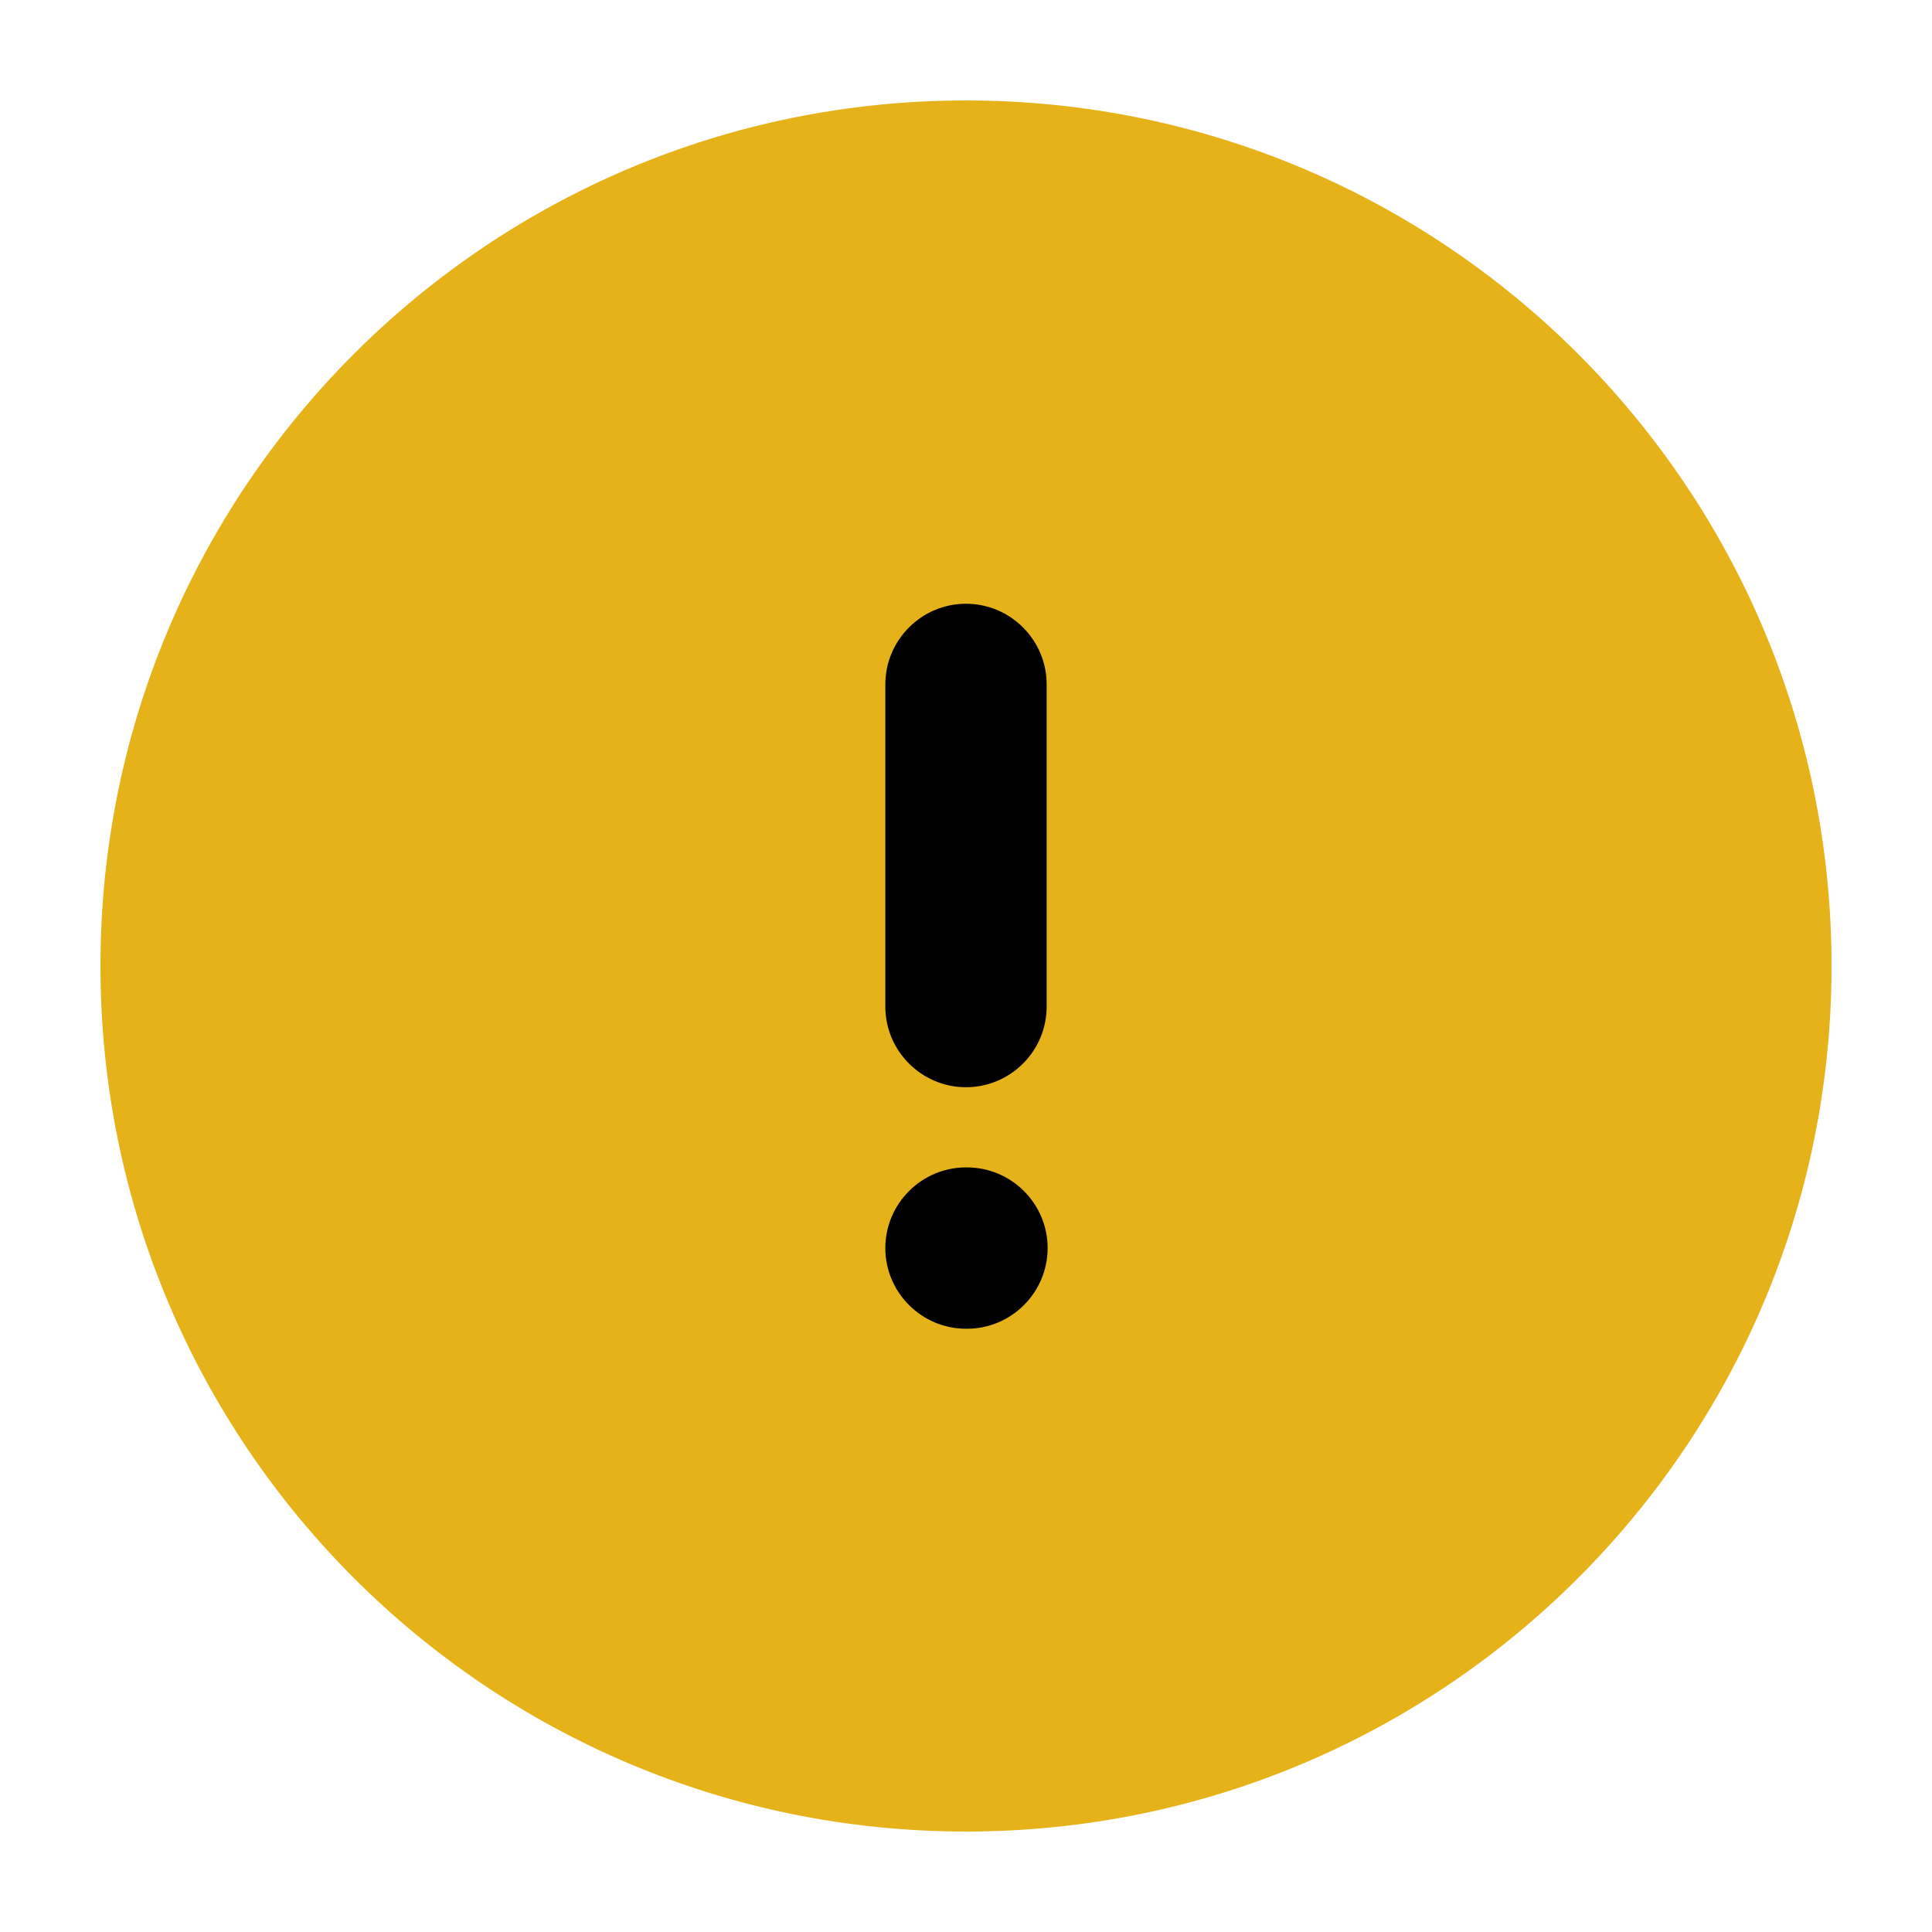 <svg width="40" height="40" viewBox="0 0 40 40" fill="none" xmlns="http://www.w3.org/2000/svg">
<rect x="10" y="10" width="20" height="20" fill="black"/>
<path fill-rule="evenodd" clip-rule="evenodd" d="M2.08 20C2.08 10.1 10.1 2.08 20 2.08C29.9 2.08 37.92 10.1 37.92 20C37.92 29.9 29.9 37.92 20 37.92C10.1 37.92 2.08 29.9 2.08 20ZM20 12.5C20.92 12.5 21.67 13.25 21.67 14.17V20.84C21.67 21.76 20.92 22.51 20 22.51C19.08 22.51 18.33 21.76 18.33 20.84V14.17C18.33 13.25 19.08 12.5 20 12.5ZM20 24.17C19.08 24.17 18.33 24.92 18.33 25.84C18.33 26.76 19.08 27.51 20 27.51H20.02C20.94 27.51 21.69 26.76 21.69 25.84C21.69 24.92 20.94 24.17 20.02 24.17H20Z" fill="#E5B21A"/>
</svg>
